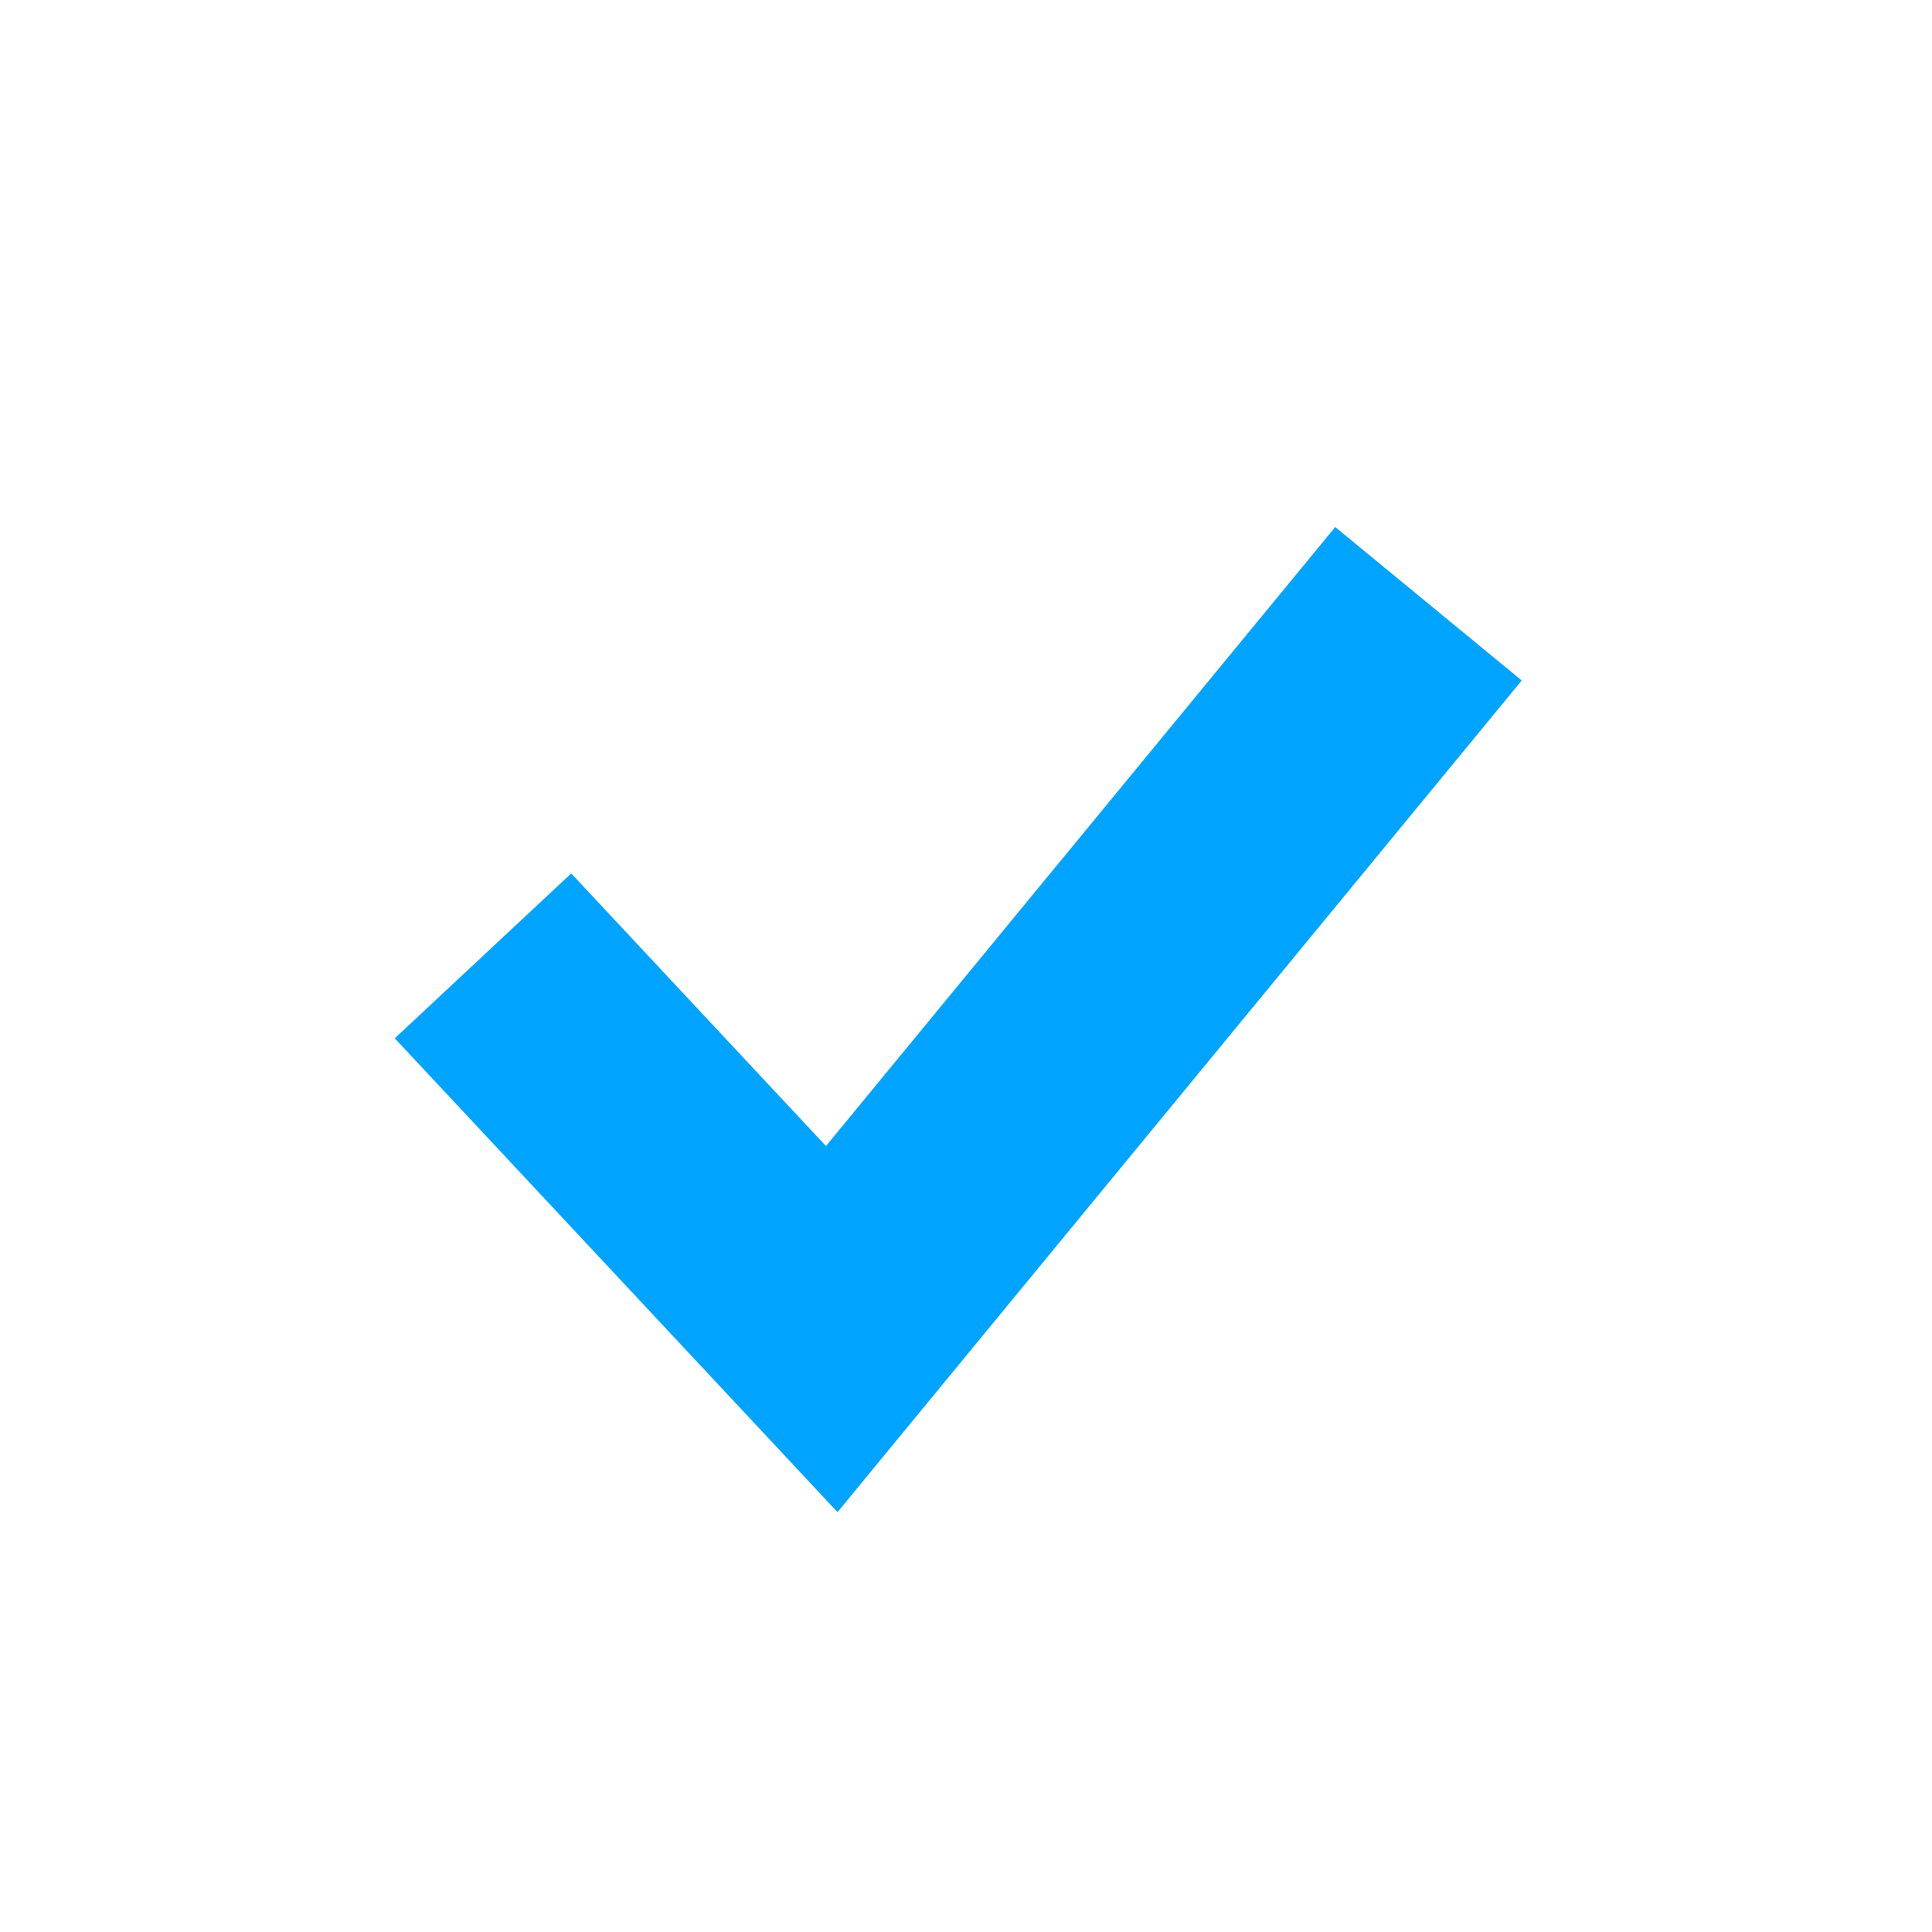 <?xml version="1.0" encoding="UTF-8"?>
<svg width="16px" height="16px" viewBox="0 0 16 16" version="1.1" xmlns="http://www.w3.org/2000/svg" xmlns:xlink="http://www.w3.org/1999/xlink">
    <!-- Generator: Sketch 64 (93537) - https://sketch.com -->
    <title>icon/16/多选/已勾选_白色</title>
    <desc>Created with Sketch.</desc>
    <g id="icon/16/多选/已勾选_白色" stroke="none" stroke-width="1" fill="none" fill-rule="evenodd">
        <g id="分组-5">
            <rect id="矩形" fill="#FFFFFF" x="0" y="0" width="16" height="16"></rect>
            <polyline id="路径" stroke="#00A4FF" stroke-width="2" points="4 7.916 6.888 11.007 11.83 5"></polyline>
        </g>
    </g>
</svg>